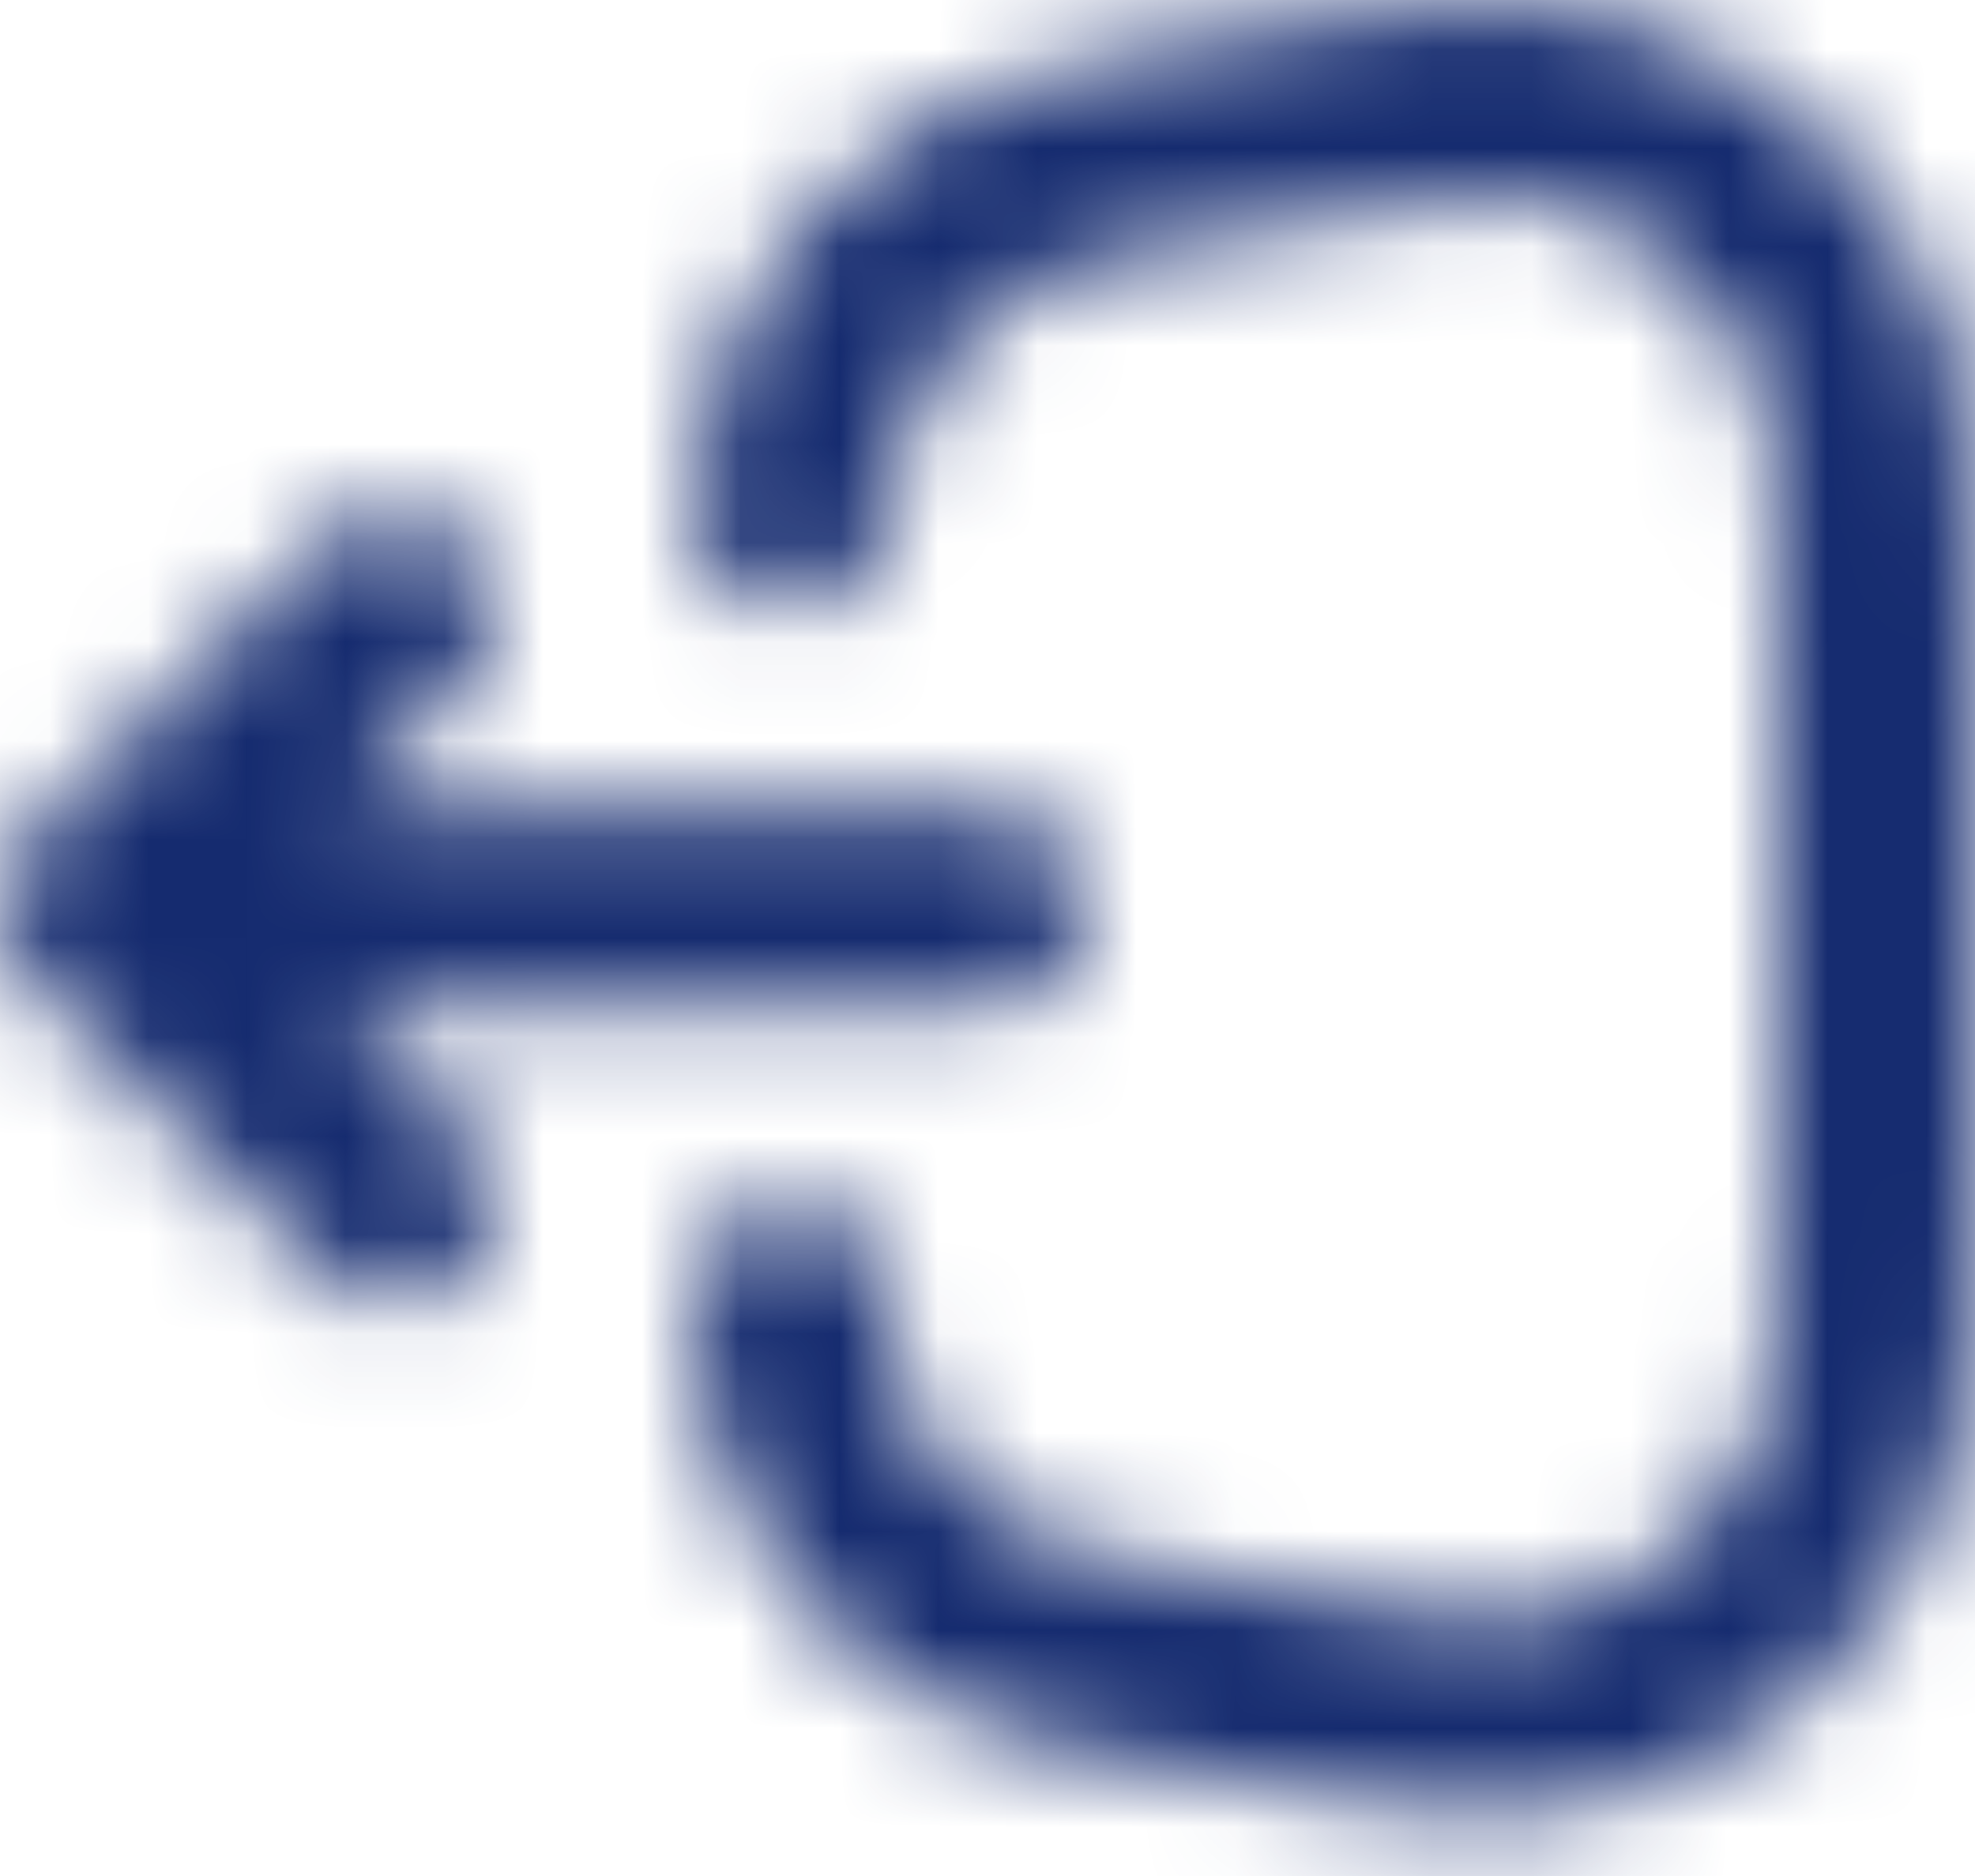<svg width="20" height="19" viewBox="0 0 20 19" fill="none" xmlns="http://www.w3.org/2000/svg">
<mask id="mask0_57_15039" style="mask-type:luminance" maskUnits="userSpaceOnUse" x="0" y="0" width="20" height="19">
<path fill-rule="evenodd" clip-rule="evenodd" d="M14.538 2.047C14.837 1.998 15.142 1.989 15.444 2.02C15.989 2.101 16.502 2.331 16.925 2.683C17.348 3.036 17.666 3.499 17.844 4.02C17.93 4.313 17.975 4.616 17.979 4.92C18.004 5.374 18.004 5.957 18.004 6.788V11.608C18.004 12.439 18.004 13.022 17.979 13.477C17.975 13.782 17.93 14.085 17.844 14.377C17.666 14.899 17.348 15.362 16.925 15.714C16.502 16.067 15.989 16.297 15.444 16.377C15.142 16.41 14.837 16.4 14.538 16.35C14.086 16.293 13.513 16.189 12.695 16.04L11.066 15.74C10.485 15.635 9.96 15.329 9.583 14.876C9.205 14.422 8.999 13.85 9 13.26C9 13.238 9 13.216 9 13.194C9 12.929 8.895 12.675 8.707 12.487C8.52 12.3 8.265 12.194 8 12.194C7.735 12.194 7.48 12.3 7.293 12.487C7.105 12.675 7 12.929 7 13.194C7 13.216 7 13.238 7 13.26C7 14.318 7.371 15.342 8.049 16.154C8.727 16.965 9.668 17.514 10.708 17.703L12.366 18.003C13.148 18.146 13.776 18.26 14.288 18.324C14.768 18.398 15.257 18.405 15.739 18.345C16.646 18.21 17.499 17.827 18.204 17.239C18.908 16.651 19.437 15.881 19.733 15.012C19.878 14.549 19.959 14.067 19.972 13.581C20 13.065 20 12.427 20 11.632V6.754C20 5.959 20 5.321 19.972 4.805C19.959 4.32 19.878 3.838 19.733 3.374C19.437 2.506 18.908 1.735 18.204 1.147C17.499 0.56 16.646 0.177 15.739 0.041C15.257 -0.019 14.768 -0.012 14.288 0.062C13.776 0.127 13.148 0.241 12.366 0.383L10.903 0.649C9.848 0.84 8.889 1.382 8.181 2.186C7.473 2.991 7.058 4.011 7.003 5.081C7 5.119 6.999 5.157 7 5.194C7 5.208 7 5.222 7 5.236C7 5.266 7 5.296 7 5.326H7.009C7.041 5.567 7.159 5.787 7.341 5.947C7.524 6.106 7.758 6.194 8 6.194C8.242 6.194 8.476 6.106 8.659 5.947C8.841 5.787 8.959 5.567 8.991 5.326H9C9 4.682 9.226 4.058 9.639 3.563C10.052 3.068 10.626 2.734 11.26 2.618L12.695 2.357C13.513 2.208 14.086 2.104 14.538 2.047ZM4.707 5.487C4.519 5.3 4.265 5.195 4 5.195C3.735 5.195 3.481 5.3 3.293 5.487L0.293 8.487C0.106 8.675 0 8.929 0 9.194C0 9.46 0.106 9.714 0.293 9.901L3.293 12.901C3.481 13.089 3.735 13.194 4 13.194C4.265 13.194 4.519 13.089 4.707 12.901C4.894 12.714 5 12.46 5 12.194C5 11.929 4.894 11.675 4.707 11.487L3.414 10.194H10C10.265 10.194 10.52 10.089 10.707 9.901C10.895 9.714 11 9.46 11 9.194C11 8.929 10.895 8.675 10.707 8.487C10.52 8.3 10.265 8.194 10 8.194H3.414L4.707 6.901C4.894 6.714 5 6.46 5 6.194C5 5.929 4.894 5.675 4.707 5.487Z" fill="white"/>
</mask>
<g mask="url(#mask0_57_15039)">
<mask id="mask1_57_15039" style="mask-type:luminance" maskUnits="userSpaceOnUse" x="-2" y="-3" width="24" height="25">
<path d="M-2 21.194H22V-2.806H-2V21.194Z" fill="white"/>
</mask>
<g mask="url(#mask1_57_15039)">
<path d="M-1.1 -1.026H21V19.416H-1.1V-1.026Z" fill="#152B6F"/>
</g>
</g>
</svg>
